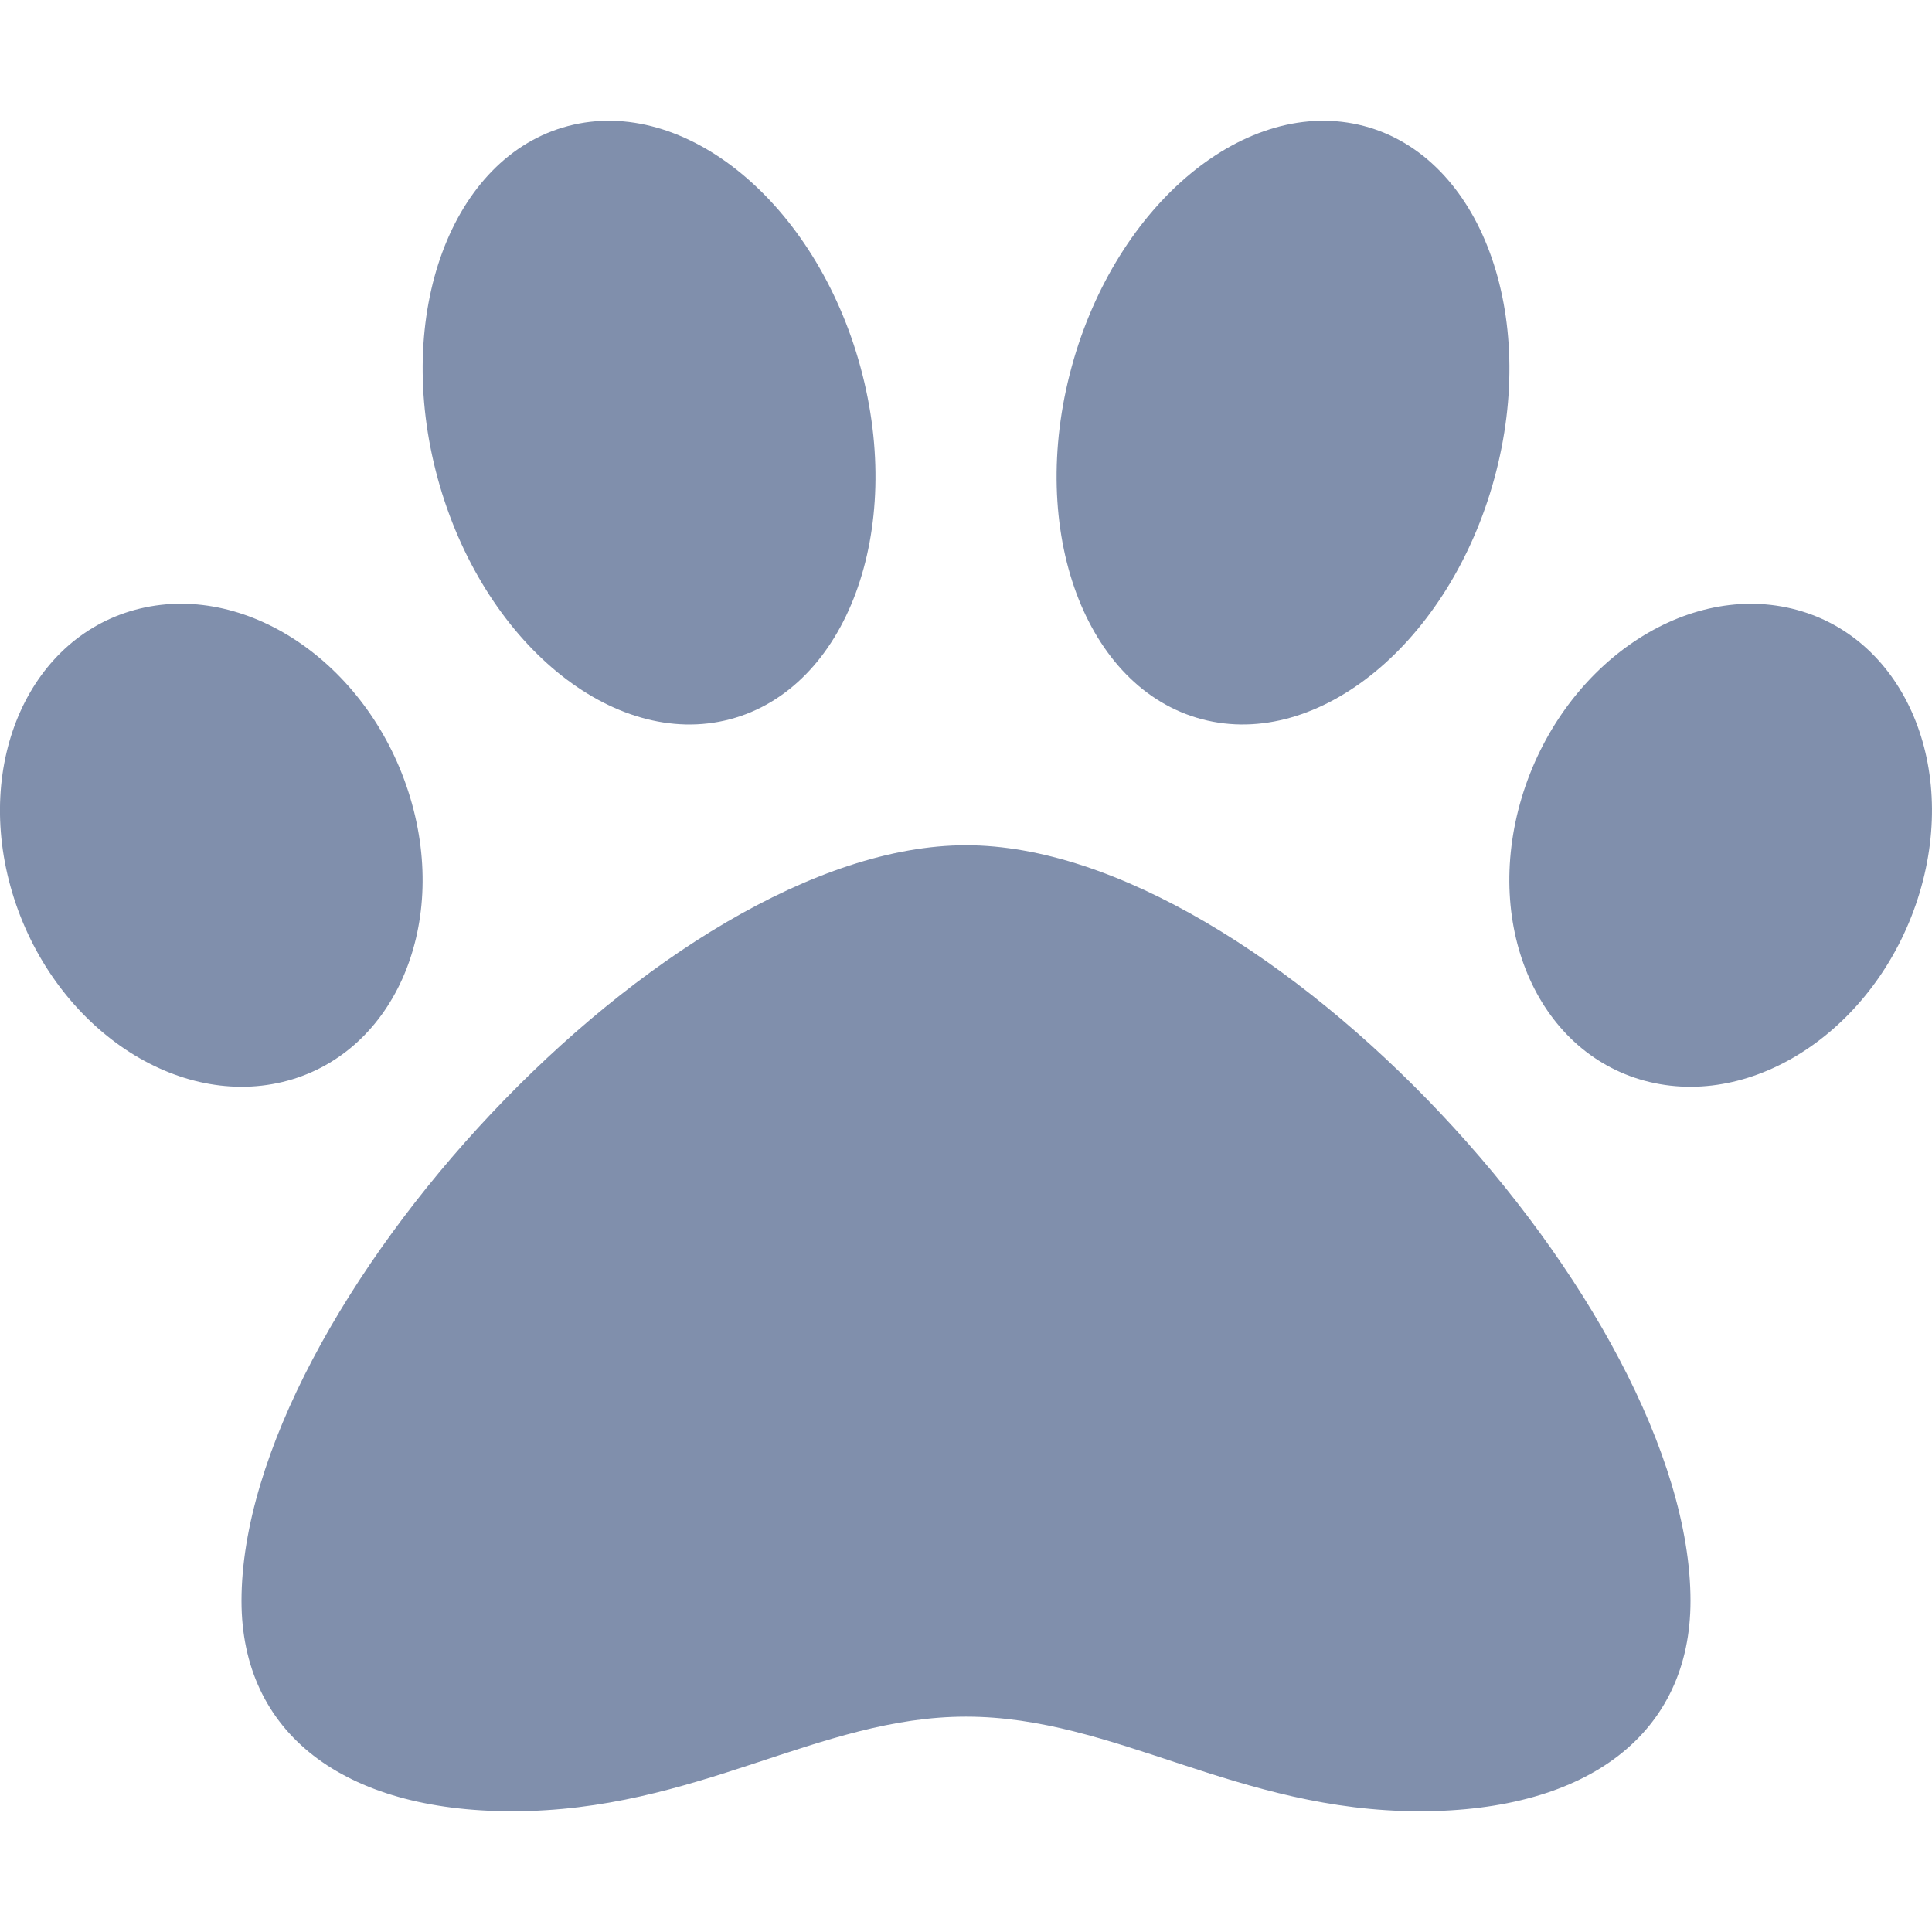 <svg width="24" height="24" viewBox="0 0 24 24" fill="none" xmlns="http://www.w3.org/2000/svg">
<g clip-path="url(#clip0)">
<path d="M12 10.5C8.278 10.5 3 16.255 3 19.887C3 21.523 4.257 22.5 6.363 22.5C8.652 22.5 10.164 21.325 12 21.325C13.852 21.325 15.368 22.5 17.637 22.5C19.743 22.5 21 21.523 21 19.887C21 16.255 15.723 10.5 12 10.5ZM5.096 9.909C4.609 8.285 3.107 7.233 1.742 7.559C0.377 7.885 -0.334 9.466 0.153 11.091C0.641 12.715 2.143 13.767 3.508 13.441C4.873 13.114 5.584 11.533 5.096 9.909ZM9.068 8.935C10.518 8.553 11.244 6.594 10.689 4.559C10.134 2.523 8.508 1.183 7.058 1.565C5.607 1.946 4.882 3.906 5.437 5.941C5.992 7.976 7.618 9.317 9.068 8.935ZM22.258 7.56C20.893 7.233 19.391 8.285 18.903 9.909C18.416 11.534 19.127 13.115 20.492 13.441C21.857 13.767 23.358 12.715 23.846 11.091C24.334 9.467 23.623 7.886 22.258 7.56ZM14.933 8.935C16.383 9.316 18.009 7.976 18.564 5.941C19.119 3.906 18.393 1.947 16.943 1.565C15.492 1.183 13.867 2.523 13.312 4.559C12.757 6.594 13.482 8.553 14.933 8.935Z" fill="#808FAC"/>
</g>
<defs>
<clipPath id="clip0">
<rect width="24" height="24" fill="white"/>
</clipPath>
</defs>
</svg>
